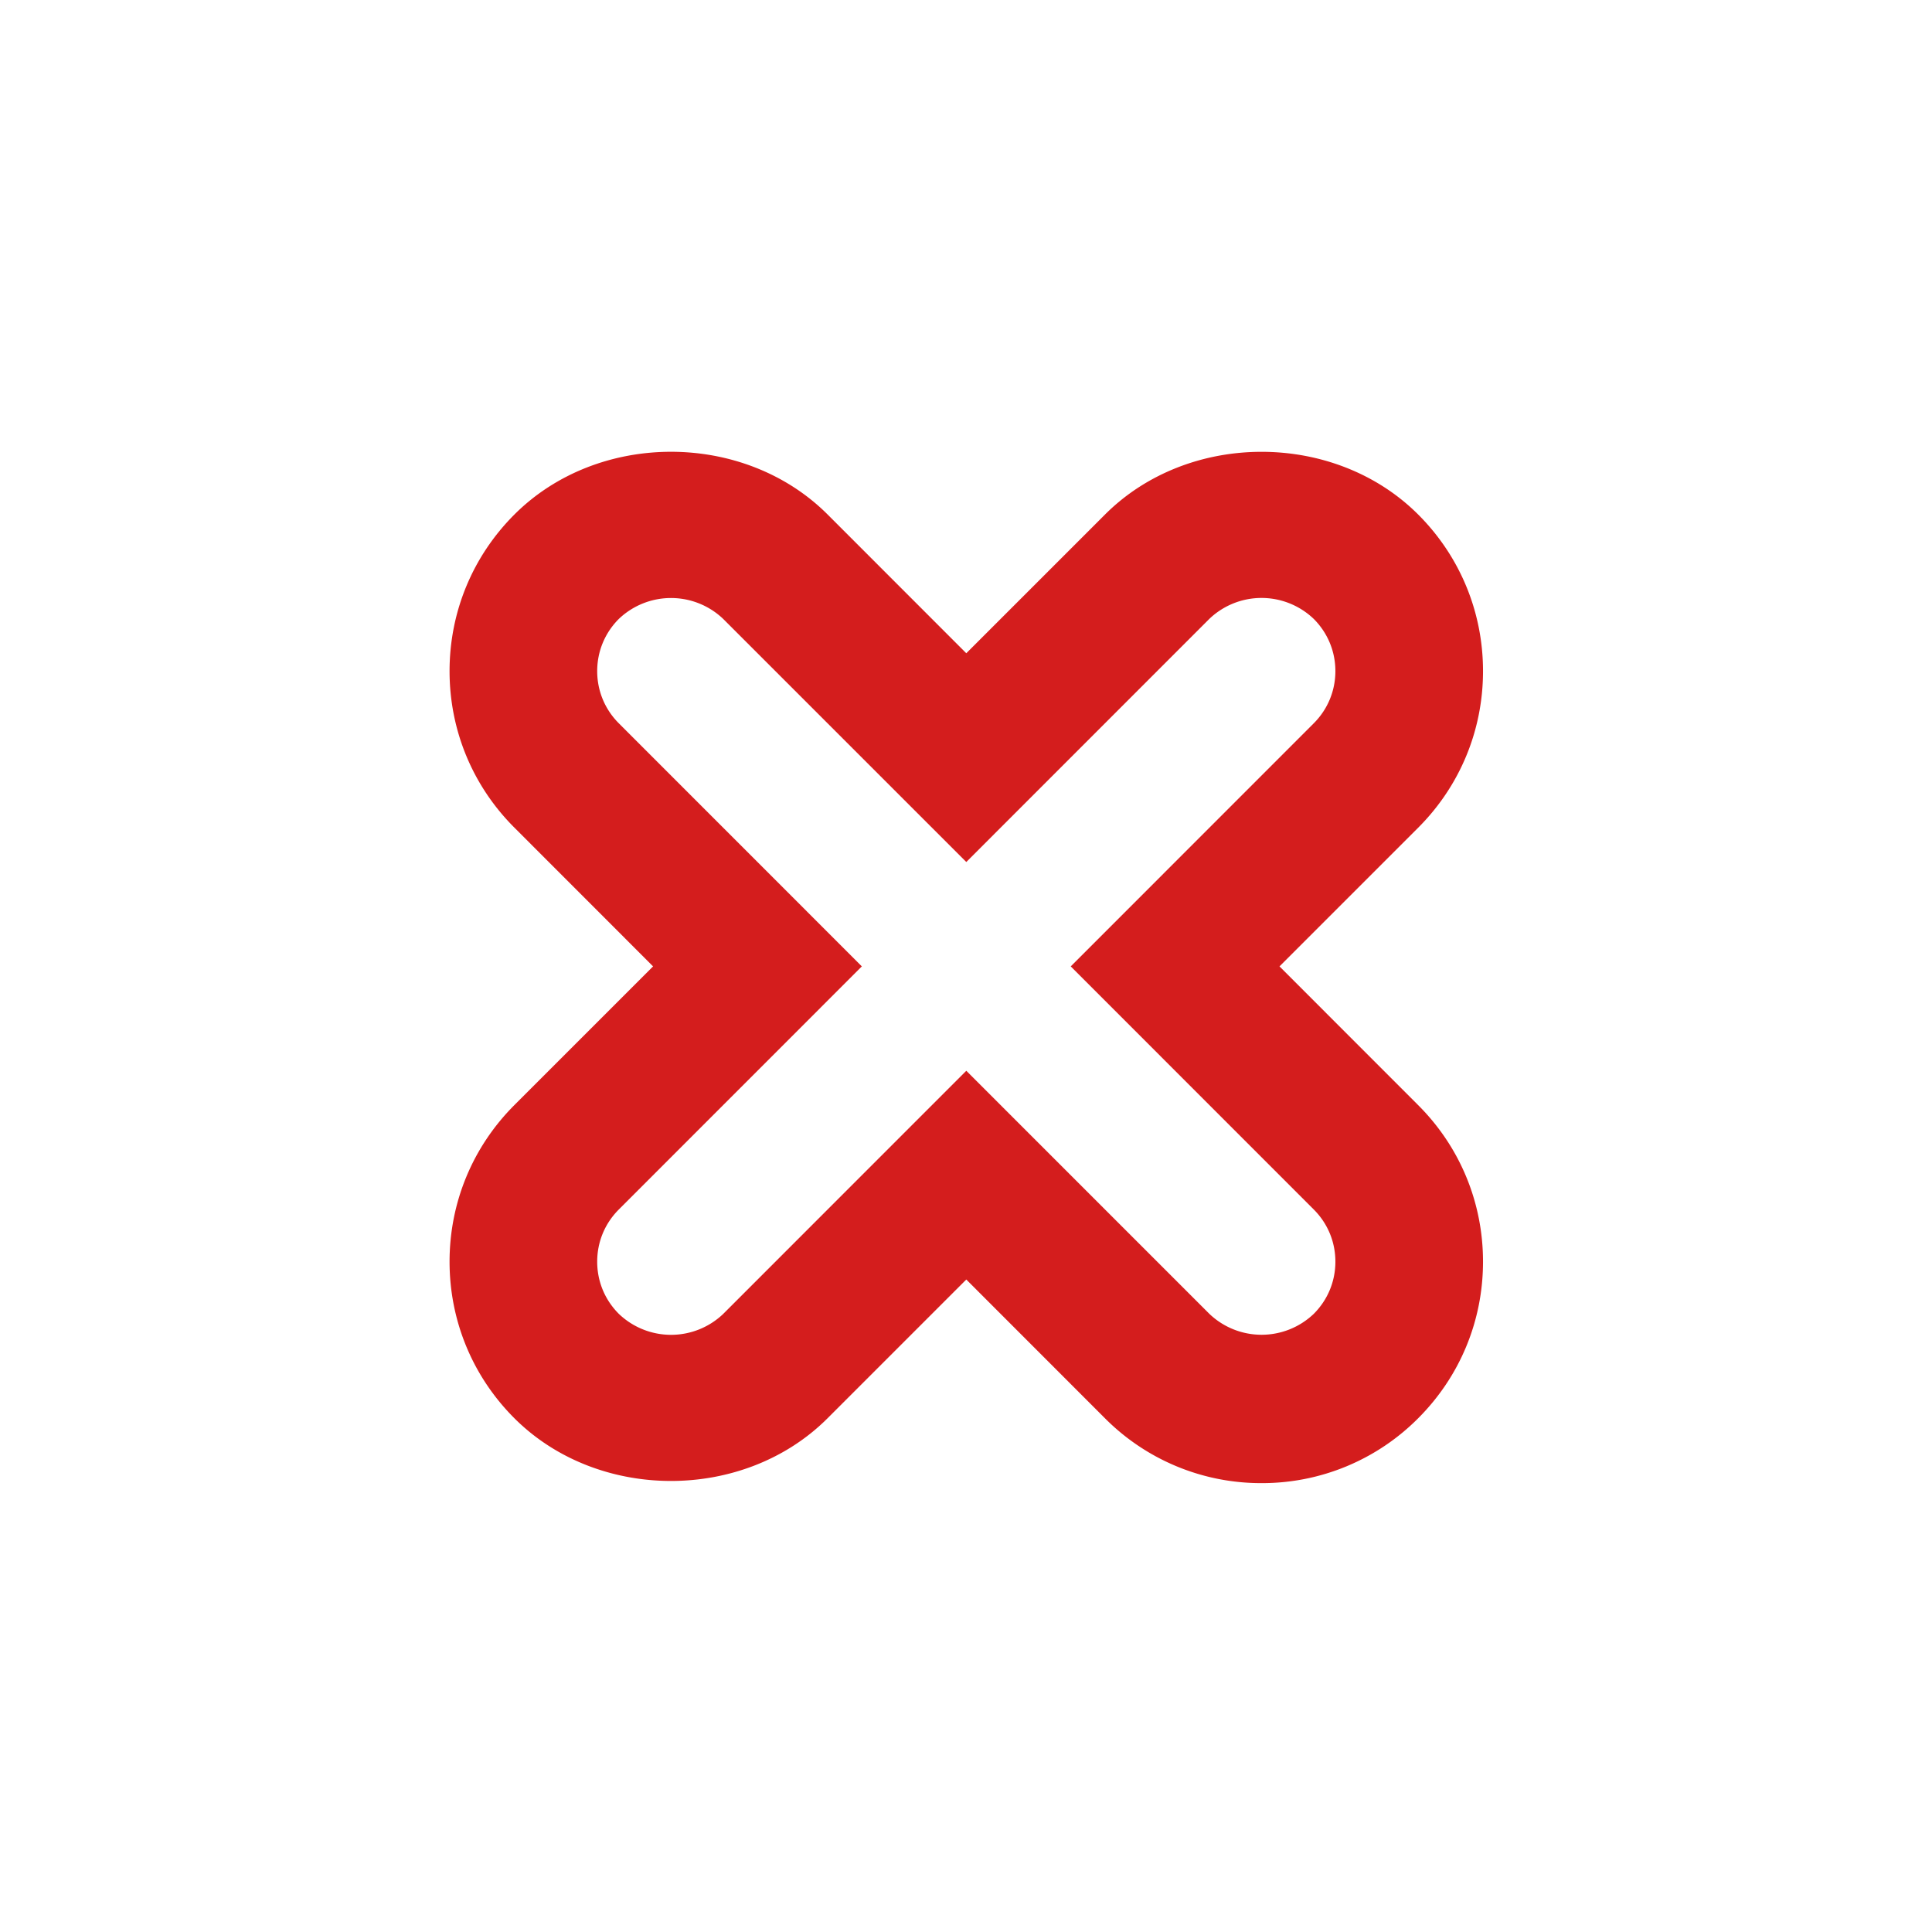 ﻿<svg id="SvgjsSvg1001" width="288" height="288" xmlns="http://www.w3.org/2000/svg" version="1.1" xmlns:xlink="http://www.w3.org/1999/xlink" xmlns:svgjs="http://svgjs.com/svgjs"><defs id="SvgjsDefs1002"></defs><g id="SvgjsG1008" transform="matrix(0.917,0,0,0.917,11.995,12.01)"><!--?xml version="1.0" encoding="UTF-8"?--><svg xmlns="http://www.w3.org/2000/svg" version="1.2" baseProfile="tiny" width="288" height="288" viewBox="0 0 24 24"><path d="M16 19a2.98 2.98 0 0 1-2.122-.879L12 16.242l-1.879 1.879c-1.133 1.133-3.109 1.133-4.243 0C5.312 17.555 5 16.801 5 16s.312-1.555.879-2.122L7.757 12l-1.878-1.879C5.312 9.555 5 8.801 5 8s.312-1.555.879-2.122c1.133-1.132 3.109-1.133 4.243.001L12 7.758l1.879-1.879c1.133-1.133 3.109-1.133 4.243 0C18.688 6.445 19 7.199 19 8s-.312 1.555-.879 2.122L16.243 12l1.878 1.879c.567.566.879 1.32.879 2.121s-.312 1.555-.879 2.122A2.98 2.98 0 0 1 16 19zm-4-5.586l3.293 3.293a1.024 1.024 0 0 0 1.414 0c.189-.189.293-.439.293-.707s-.104-.518-.293-.707L13.415 12l3.292-3.293c.189-.189.293-.44.293-.707s-.104-.518-.293-.707a1.023 1.023 0 0 0-1.414-.001L12 10.586 8.707 7.293a1.024 1.024 0 0 0-1.414 0C7.104 7.482 7 7.733 7 8s.104.518.293.707L10.585 12l-3.292 3.293C7.104 15.482 7 15.732 7 16s.104.518.293.707a1.023 1.023 0 0 0 1.414.001L12 13.414z" fill="#d41d1d" class="color000 svgShape"></path></svg></g></svg>